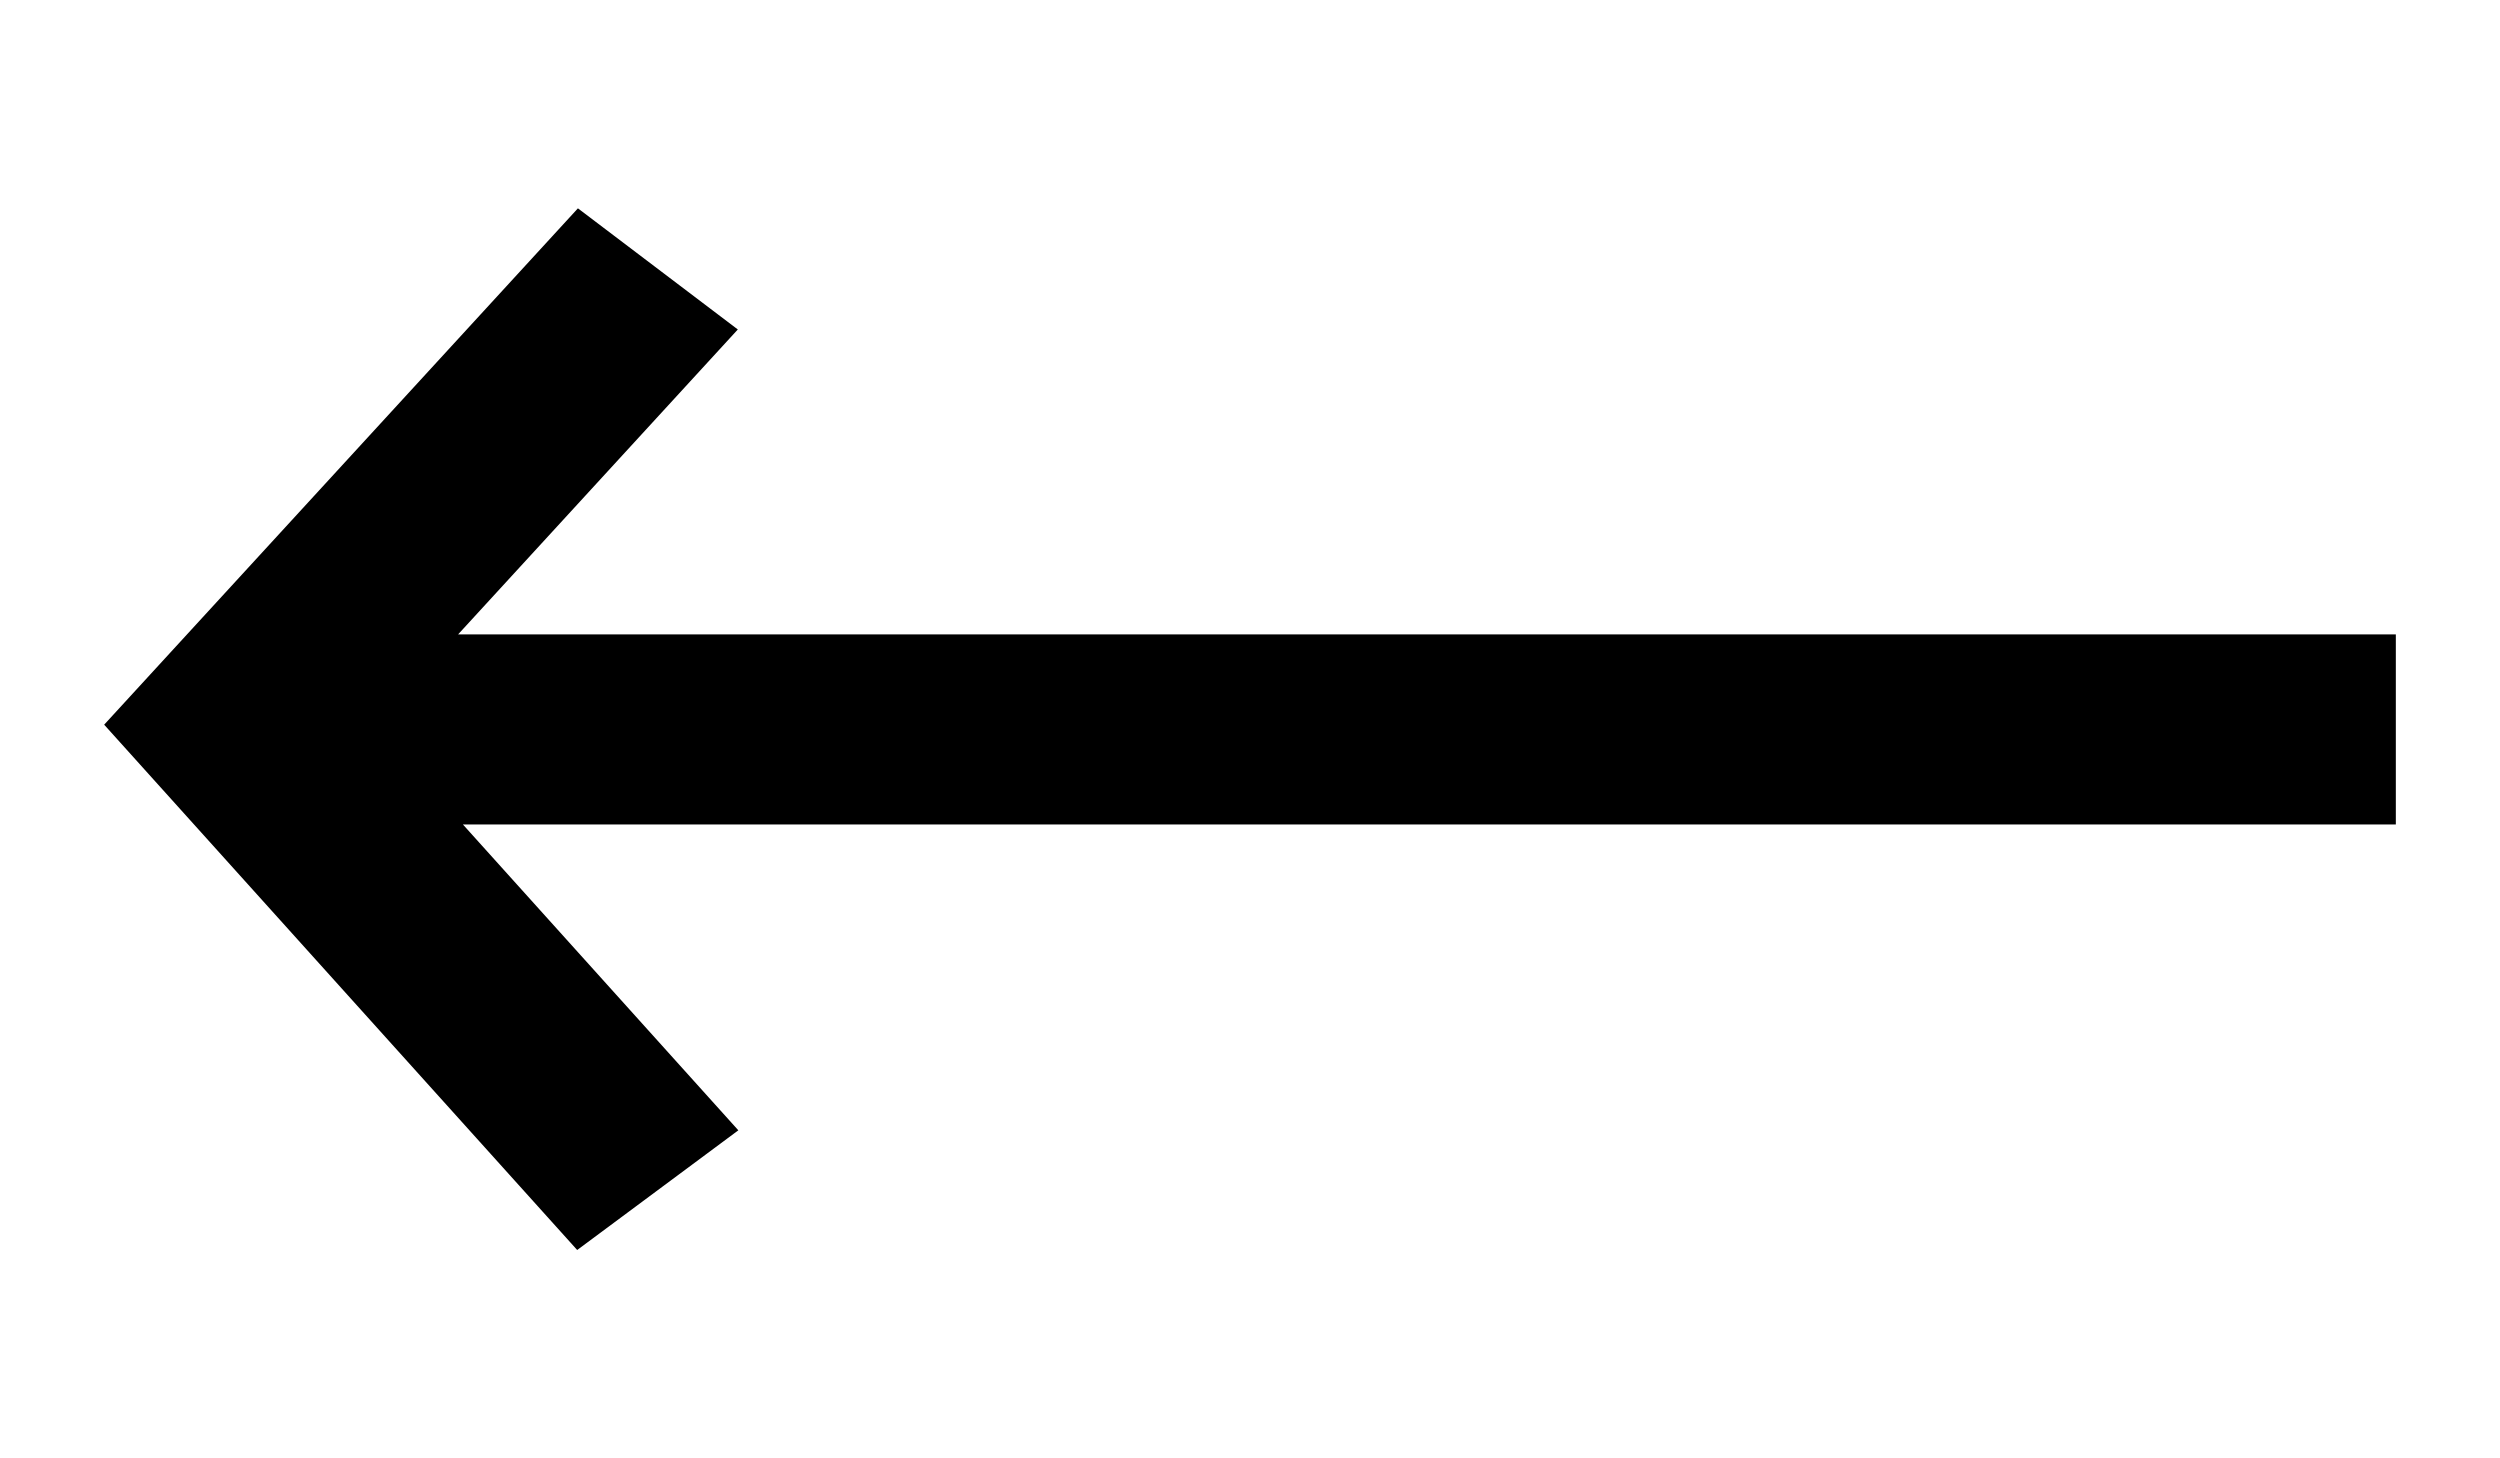<?xml version="1.0" encoding="UTF-8"?>
<svg width="24px" height="14px" viewBox="0 0 24 14" version="1.1" xmlns="http://www.w3.org/2000/svg" xmlns:xlink="http://www.w3.org/1999/xlink">
    <!-- Generator: Sketch 56.3 (81716) - https://sketch.com -->
    <title>icn_arrow-log-back</title>
    <desc>Created with Sketch.</desc>
    <g id="arrowBack-Home-" stroke="none" stroke-width="1" fill="none" fill-rule="evenodd">
        <polygon id="icn_arrow-log-back" fill="#000000" fill-rule="nonzero" points="4.444 7.915 23 7.915 23 6.09 4.398 6.09 7.083 3.163 5.548 2 1 6.957 5.541 12 7.088 10.851"></polygon>
    </g>
</svg>